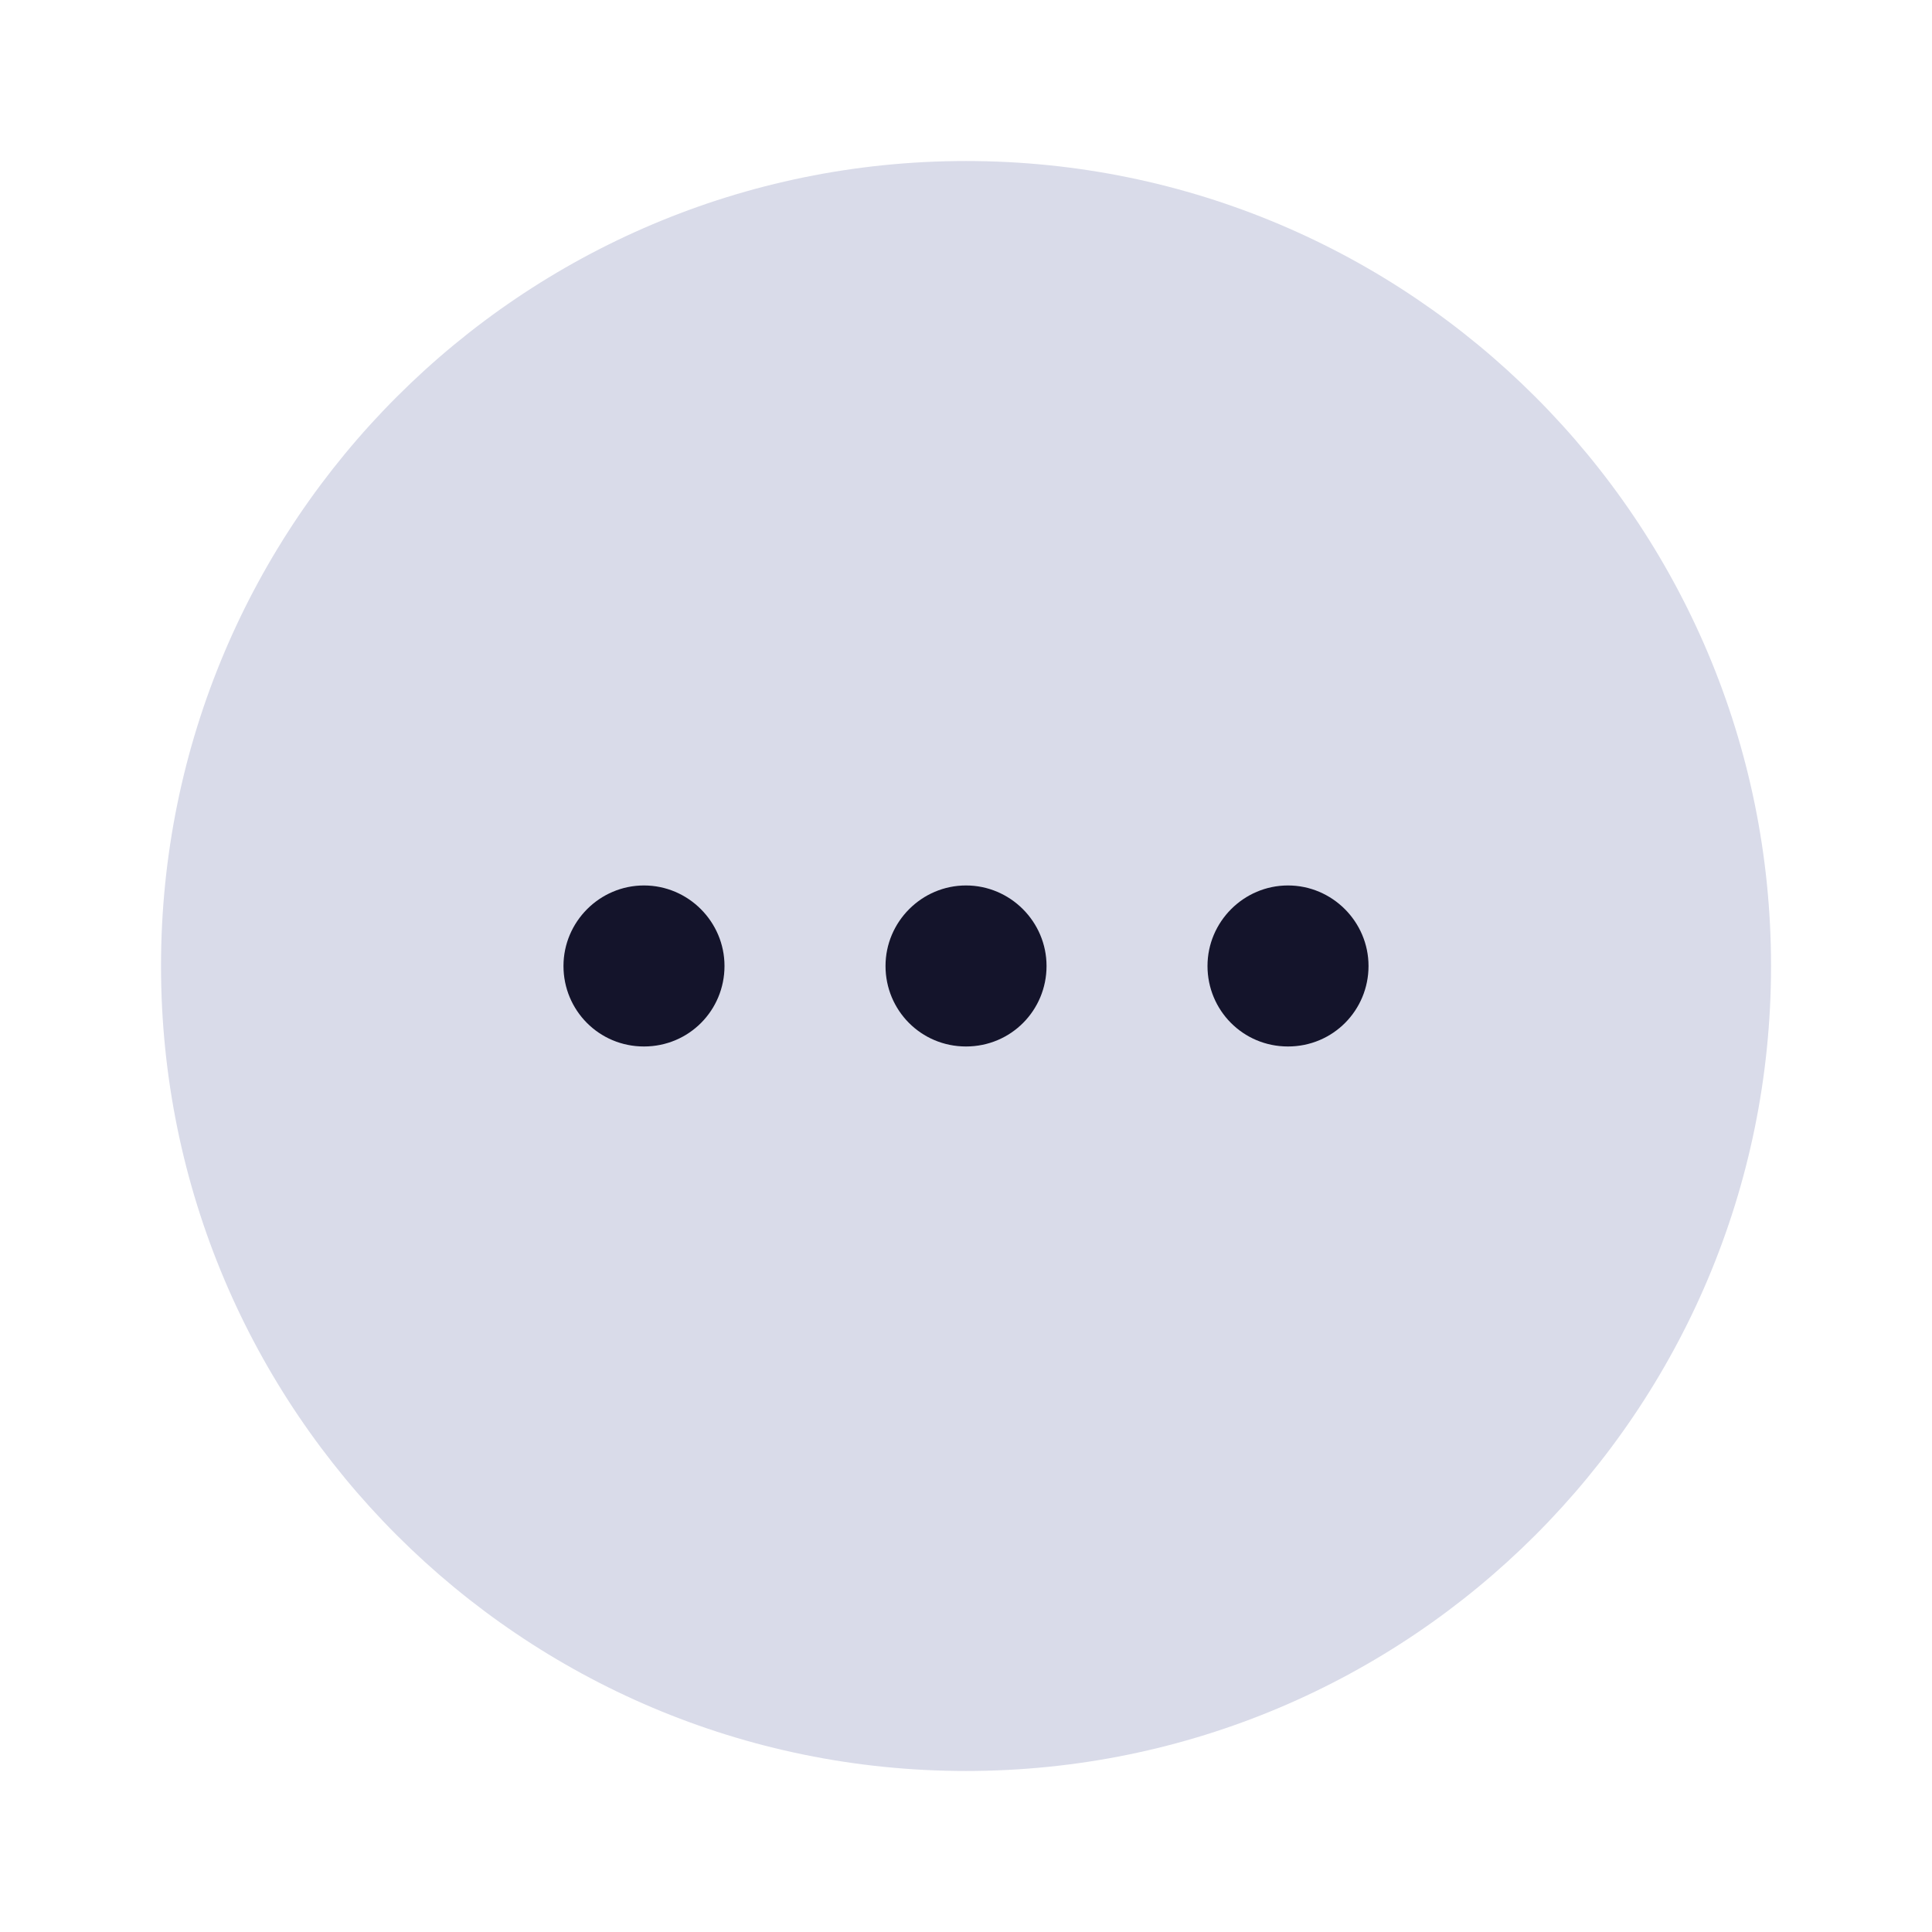 <svg fill="none" height="32" viewBox="0 0 32 32" width="32" xmlns="http://www.w3.org/2000/svg">
    <path
        d="M16 29.333C23.364 29.333 29.334 23.364 29.334 16C29.334 8.636 23.364 2.667 16 2.667C8.637 2.667 2.667 8.636 2.667 16C2.667 23.364 8.637 29.333 16 29.333Z"
        fill="#D9DBE9" />
    <path
        d="M16 17.333C15.254 17.333 14.667 16.733 14.667 16C14.667 15.267 15.267 14.666 16 14.666C16.734 14.666 17.334 15.267 17.334 16C17.334 16.733 16.747 17.333 16 17.333Z"
        fill="#14142B" />
    <path
        d="M21.333 17.333C20.587 17.333 20 16.733 20 16C20 15.267 20.6 14.666 21.333 14.666C22.067 14.666 22.667 15.267 22.667 16C22.667 16.733 22.08 17.333 21.333 17.333Z"
        fill="#14142B" />
    <path
        d="M10.666 17.333C9.92 17.333 9.333 16.733 9.333 16C9.333 15.267 9.933 14.666 10.666 14.666C11.4 14.666 12 15.267 12 16C12 16.733 11.413 17.333 10.666 17.333Z"
        fill="#14142B" />
</svg>
